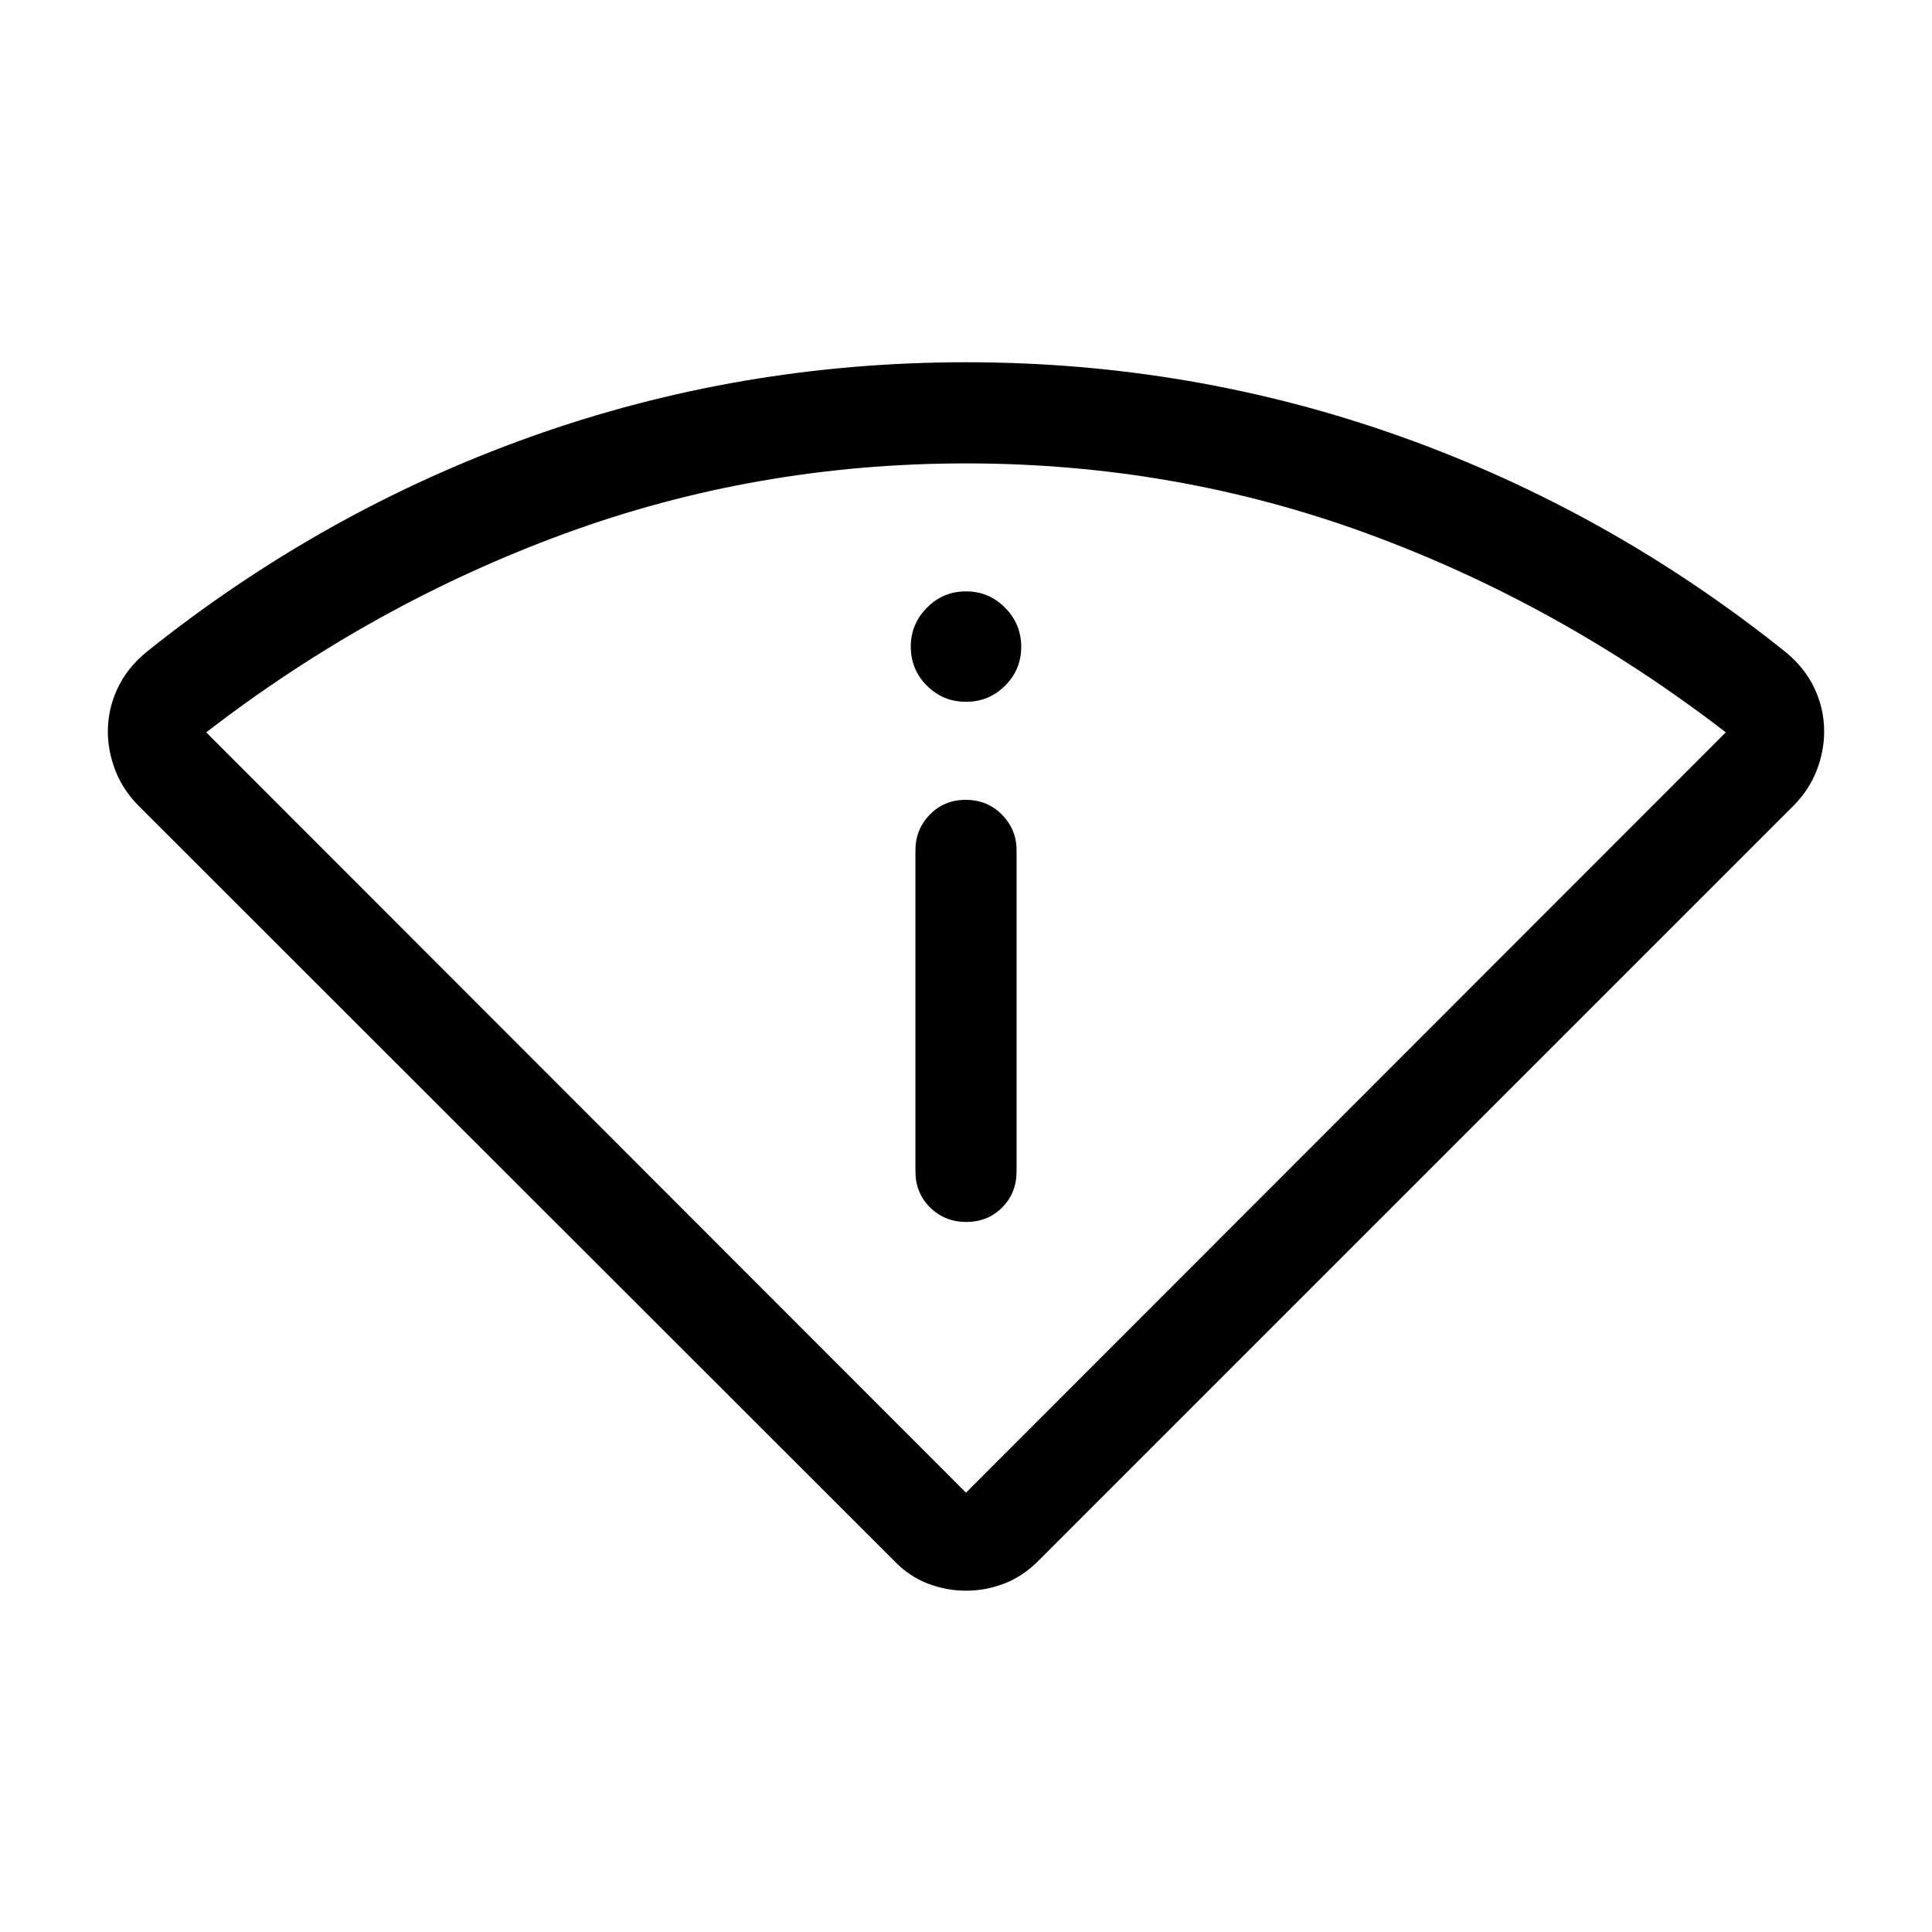 <svg xmlns="http://www.w3.org/2000/svg" viewBox="0 -960 960 960" width="32" height="32"><path d="M444.28-184.44 68.85-559.62q-7.82-7.9-11.54-17.55-3.72-9.65-3.72-19.31 0-11.08 4.72-21.25t14.15-18.04Q160.08-706 263.76-743T480-780q112.56 0 216.24 37t191.3 107.23q9.43 7.85 14.15 17.98 4.72 10.13 4.72 21.24 0 9.81-3.72 19.41-3.72 9.61-11.54 17.52L515.97-184.44q-7.82 7.82-17.07 11.34-9.26 3.51-18.9 3.51-9.64 0-18.9-3.51-9.25-3.52-16.82-11.34ZM480-218.31 857.54-596.1q-82.8-63.8-178.03-98.72T480-729.74q-104.28 0-199.51 34.92-95.23 34.92-178.03 98.72L480-218.31Zm-25.13-159.64q0 10.68 7.27 17.91 7.26 7.22 17.99 7.22 10.74 0 17.87-7.22 7.13-7.23 7.13-17.91v-159.49q0-10.43-7.27-17.77-7.26-7.35-17.99-7.35-10.74 0-17.87 7.35-7.13 7.34-7.13 17.77v159.49ZM480-611.28q11.42 0 19.43-8.01 8.01-8 8.01-19.3 0-11.29-8.01-19.43-8.01-8.13-19.43-8.13t-19.43 8.13q-8.01 8.14-8.01 19.3 0 11.43 8.01 19.43 8.01 8.01 19.43 8.01Zm0 392.97Z"/></svg>